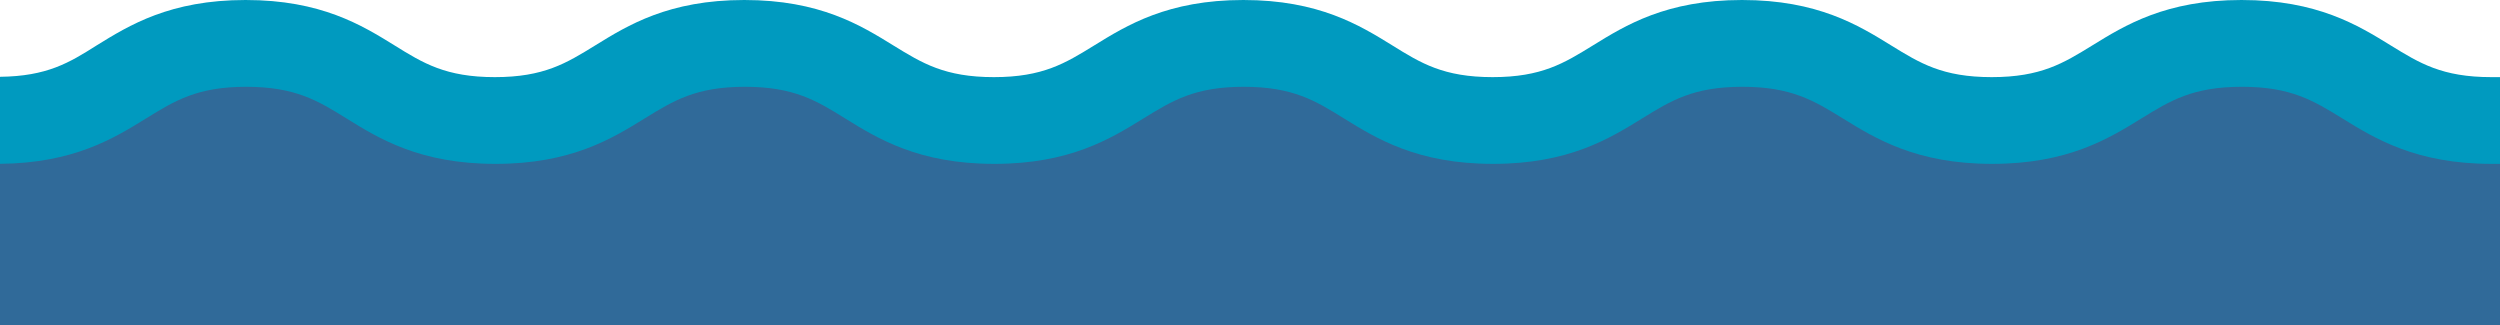 <svg xmlns="http://www.w3.org/2000/svg" xmlns:svg="http://www.w3.org/2000/svg" id="svg283" width="522.817" height="68.059" preserveAspectRatio="none" version="1.1" viewBox="0 0 522.817 68.059"><defs id="defs20"><style id="style2">.cls-1{fill:none}.cls-5{fill:#306a99}.cls-9{fill:#009abf}</style><linearGradient id="linear-gradient" x1="720" x2="720" y2="556.09" gradientUnits="userSpaceOnUse"><stop id="stop4" offset="0" stop-color="#9ecee0"/><stop id="stop6" offset=".01" stop-color="#9bcddf"/><stop id="stop8" offset=".36" stop-color="#59b7d2"/><stop id="stop10" offset=".65" stop-color="#29a7c8"/><stop id="stop12" offset=".87" stop-color="#0b9ec1"/><stop id="stop14" offset="1" stop-color="#009abf"/></linearGradient><clipPath id="clip-path"><rect id="rect17" width="1440.68" height="567.08" x="0" y="40.53" class="cls-1" style="fill:none"/></clipPath></defs><title id="title22">Pycon Logo 2019 FINAL</title><rect id="rect28" width="1440.08" height="54.21" x="0" y="17" class="cls-5" style="fill:#306a99;stroke-width:.665"/><path id="path36" d="m 521,16.13 c -10.29,0 -15,-2.92 -21,-6.61 C 493.13,5.28 484.59,0 468.76,0 452.93,0 444.39,5.28 437.52,9.52 431.52,13.21 426.82,16.13 416.52,16.13 c -10.3,0 -15,-2.92 -21,-6.61 C 388.66,5.28 380.12,0 364.3,0 348.48,0 339.95,5.28 333.09,9.52 327.09,13.21 322.42,16.13 312.15,16.13 c -10.27,0 -15,-2.92 -20.94,-6.61 C 284.35,5.28 275.81,0 260.01,0 244.21,0 235.66,5.28 228.8,9.52 222.8,13.21 218.12,16.13 207.85,16.13 c -10.27,0 -15,-2.92 -21,-6.61 C 179.99,5.28 171.46,0 155.65,0 139.84,0 131.3,5.28 124.44,9.52 118.44,13.21 113.76,16.13 103.49,16.13 93.22,16.13 88.49,13.21 82.55,9.52 75.7,5.28 67.16,0 51.36,0 35.56,0 27.03,5.28 20.17,9.52 14.47,13.13 9.82,15.95 -4.7050855e-7,16.06 v 18.2 C 15.4,34.12 23.81,28.94 30.57,24.75 c 6,-3.69 10.67,-6.6 20.92,-6.6 10.25,0 15,2.91 20.94,6.6 6.85,4.25 15.39,9.52 31.19,9.52 15.8,0 24.35,-5.27 31.21,-9.51 6,-3.69 10.68,-6.61 20.95,-6.61 10.27,0 15,2.91 20.95,6.61 6.86,4.24 15.39,9.51 31.2,9.51 15.81,0 24.35,-5.27 31.21,-9.51 6,-3.69 10.68,-6.61 20.95,-6.61 10.27,0 15,2.91 20.94,6.6 6.86,4.25 15.39,9.52 31.2,9.52 15.81,0 24.34,-5.27 31.2,-9.51 6,-3.7 10.68,-6.61 20.95,-6.61 10.27,0 15,2.92 21,6.61 6.86,4.24 15.4,9.51 31.22,9.51 15.82,0 24.37,-5.27 31.24,-9.51 6,-3.69 10.7,-6.61 21,-6.61 10.3,0 15,2.92 21,6.61 6.87,4.24 15.42,9.51 31.24,9.51 h 919 V 16.13 Z" class="cls-9" style="fill:#009abf"/><path id="path38" d="m 519.441,44.27 c -10.259,0 -14.955,-2.91 -20.937,-6.6 -6.849,-4.24 -15.364,-9.52 -31.147,-9.52 -15.783,0 -24.297,5.28 -31.147,9.52 -5.982,3.69 -10.668,6.6 -20.937,6.6 -10.269,0 -14.955,-2.91 -20.937,-6.6 -6.839,-4.24 -15.354,-9.52 -31.127,-9.52 -15.773,0 -24.277,5.28 -31.117,9.52 -5.982,3.69 -10.638,6.6 -20.877,6.6 -10.239,0 -14.955,-2.91 -20.877,-6.6 -6.839,-4.24 -15.354,-9.52 -31.107,-9.52 -15.753,0 -24.277,5.28 -31.117,9.52 -5.982,3.69 -10.648,6.6 -20.887,6.6 -10.239,0 -14.955,-2.91 -20.937,-6.6 -6.839,-4.24 -15.344,-9.52 -31.107,-9.52 -15.763,0 -24.277,5.28 -31.117,9.52 -5.982,3.69 -10.648,6.6 -20.887,6.6 -10.239,0 -14.955,-2.91 -20.877,-6.6 -6.7,-4.24 -15.214,-9.54 -30.967,-9.54 -15.753,0 -24.257,5.28 -31.097,9.52 C 14.427,41.28 9.791,44.13 -4.7050855e-7,44.26 v 18.2 C 15.354,62.32 23.739,57.14 30.479,52.95 c 5.982,-3.69 10.638,-6.6 20.857,-6.6 10.219,0 14.955,2.91 20.877,6.6 6.83,4.24 15.344,9.52 31.097,9.52 15.753,0 24.277,-5.28 31.117,-9.52 5.982,-3.68 10.648,-6.6 20.887,-6.6 10.239,0 14.955,2.91 20.887,6.6 6.839,4.24 15.344,9.52 31.107,9.52 15.763,0 24.277,-5.28 31.117,-9.52 5.982,-3.68 10.648,-6.6 20.887,-6.6 10.239,0 14.955,2.91 20.877,6.6 6.839,4.24 15.344,9.52 31.107,9.52 15.763,0 24.267,-5.28 31.107,-9.52 5.982,-3.69 10.648,-6.6 20.887,-6.6 10.239,0 14.955,2.92 20.937,6.61 6.839,4.24 15.354,9.51 31.127,9.51 15.773,0 24.297,-5.27 31.147,-9.51 5.982,-3.69 10.668,-6.61 20.937,-6.61 10.269,0 14.955,2.92 20.937,6.61 6.849,4.24 15.374,9.51 31.147,9.51 h 916.25 v -18.2 z" class="cls-5" style="fill:#306a99;stroke-width:.999"/></svg>